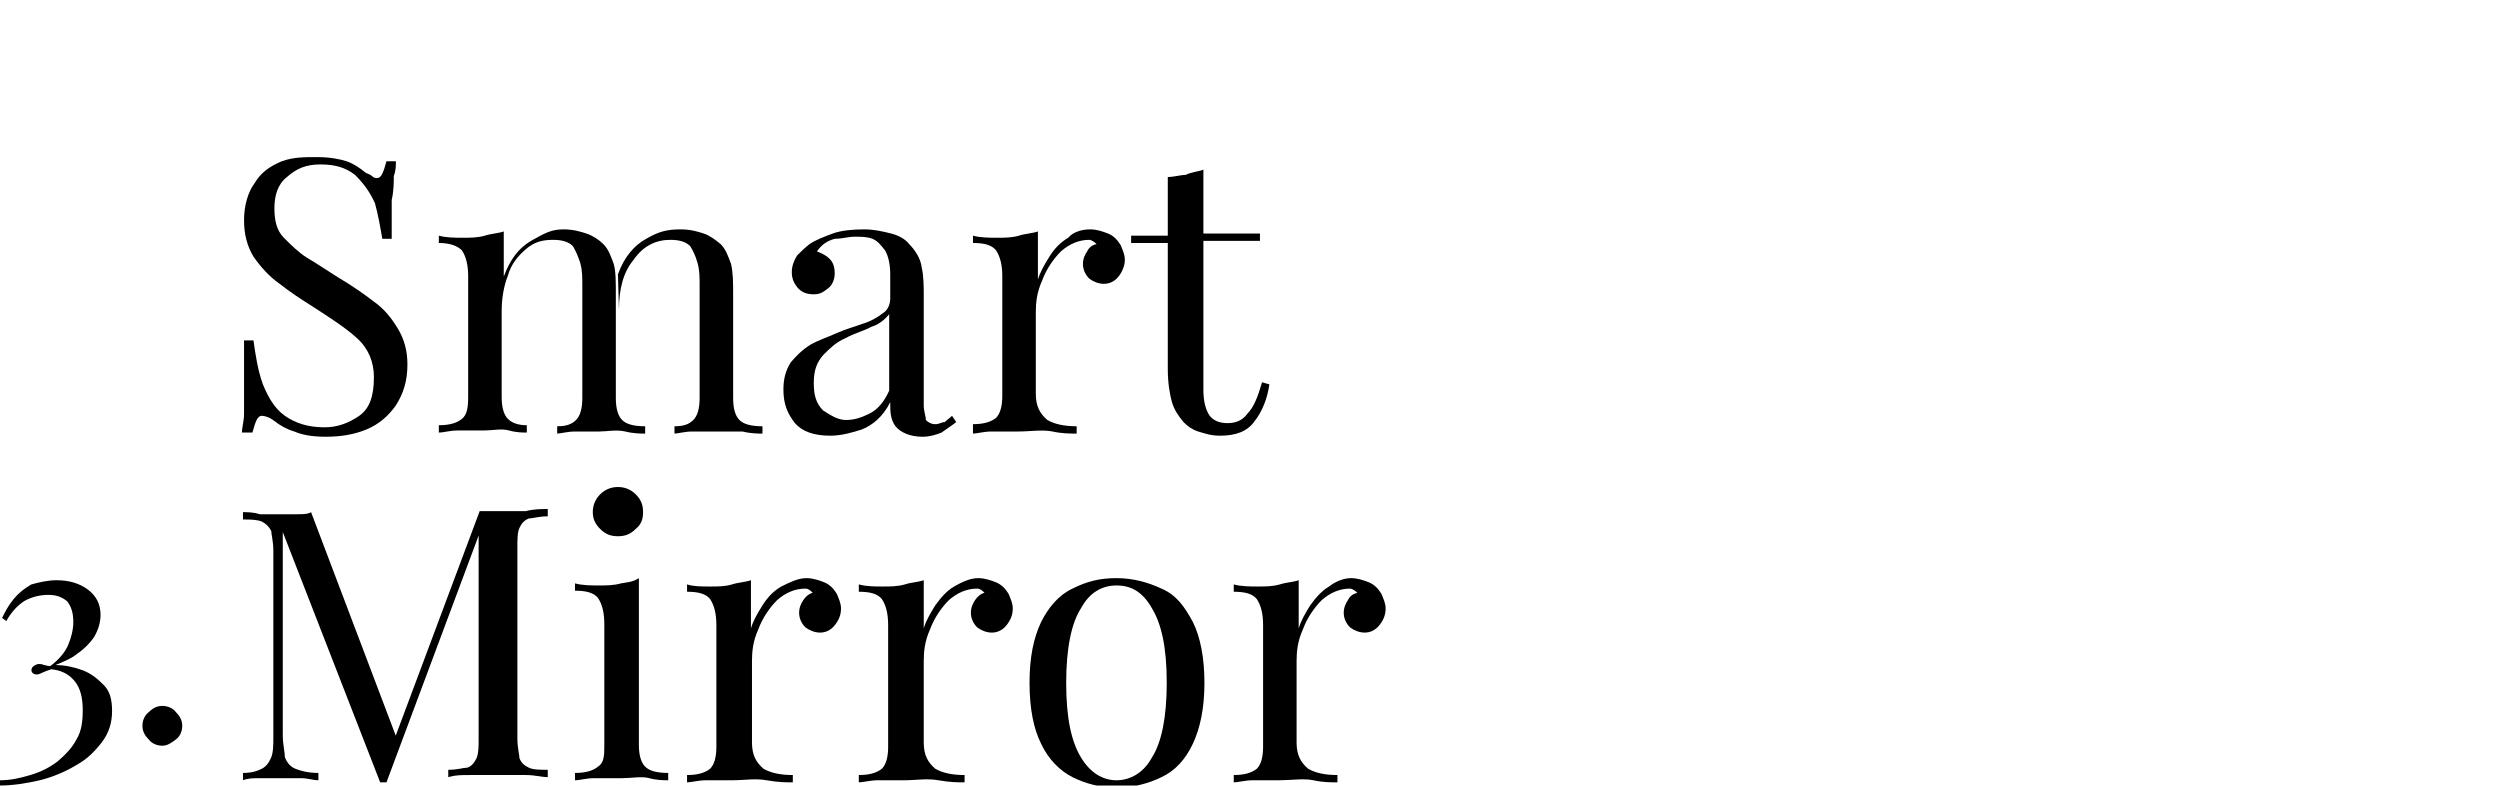 <?xml version="1.0" encoding="utf-8"?>
<!-- Generator: Adobe Illustrator 25.0.1, SVG Export Plug-In . SVG Version: 6.00 Build 0)  -->
<svg version="1.1" id="Layer_1" xmlns="http://www.w3.org/2000/svg" xmlns:xlink="http://www.w3.org/1999/xlink" x="0px" y="0px"
	 viewBox="0 0 238.7 75" style="enable-background:new 0 0 238.7 75;" xml:space="preserve">
<g>
	<g>
		<g>
			<path d="M30.3,15c1.2,0,2.2,0.2,2.8,0.4c0.6,0.2,1.2,0.6,1.7,1c0.2,0.2,0.5,0.2,0.7,0.4s0.4,0.2,0.5,0.2c0.4,0,0.6-0.5,0.9-1.6
				h0.9c0,0.4,0,0.9-0.2,1.4c0,0.6,0,1.4-0.2,2.3c0,1,0,2.2,0,3.7h-0.9c-0.2-1.2-0.4-2.3-0.7-3.4c-0.5-1.1-1.1-1.9-1.9-2.7
				c-0.9-0.7-1.9-1-3.3-1c-1.4,0-2.3,0.4-3.2,1.2c-0.9,0.7-1.2,1.8-1.2,3c0,1.1,0.2,2.1,0.9,2.8s1.4,1.4,2.2,1.9
				c1,0.6,1.9,1.2,3,1.9c1.2,0.7,2.5,1.6,3.4,2.3c1,0.7,1.7,1.6,2.3,2.6c0.6,1,0.9,2.1,0.9,3.4c0,1.6-0.4,2.8-1.1,3.9
				c-0.7,1-1.6,1.8-2.8,2.3s-2.5,0.7-3.9,0.7c-1.4,0-2.3-0.2-3-0.5c-0.7-0.2-1.4-0.6-1.9-1c-0.5-0.4-1-0.5-1.2-0.5
				c-0.4,0-0.6,0.5-0.9,1.6h-1c0-0.5,0.2-1.1,0.2-1.8s0-1.6,0-2.7c0-1.1,0-2.6,0-4.3h0.9c0.2,1.4,0.4,2.8,0.9,4.2
				c0.5,1.2,1.1,2.3,2.1,3c1,0.7,2.2,1.1,3.8,1.1c1.2,0,2.3-0.4,3.3-1.1c1-0.7,1.4-1.9,1.4-3.7c0-1.4-0.5-2.7-1.6-3.7
				c-1.1-1-2.5-1.9-4.2-3c-1.1-0.7-2.2-1.4-3.2-2.2c-1-0.7-1.8-1.6-2.5-2.6c-0.6-1-0.9-2.1-0.9-3.5c0-1.4,0.4-2.7,1-3.5
				c0.6-1,1.4-1.6,2.6-2.1C28,15,29,15,30.3,15z"/>
			<path d="M53.8,21.9c0.9,0,1.6,0.2,2.2,0.4s1.2,0.6,1.6,1c0.5,0.5,0.7,1.1,1,1.9c0.2,0.7,0.2,1.7,0.2,3v9.8c0,1,0.2,1.7,0.6,2.1
				c0.4,0.4,1.1,0.6,2.2,0.6v0.7c-0.4,0-1.1,0-1.9-0.2c-0.9-0.2-1.7,0-2.5,0c-0.8,0-1.6,0-2.3,0s-1.4,0.2-1.7,0.2v-0.7
				c0.9,0,1.4-0.2,1.8-0.6c0.4-0.4,0.6-1.1,0.6-2.1V27.2c0-0.7,0-1.4-0.2-2.1c-0.2-0.6-0.4-1.1-0.7-1.6c-0.4-0.4-1-0.6-1.9-0.6
				c-1,0-1.8,0.2-2.6,0.9c-0.7,0.6-1.4,1.4-1.7,2.5c-0.4,1-0.6,2.2-0.6,3.4v8.2c0,1,0.2,1.7,0.6,2.1c0.4,0.4,1,0.6,1.8,0.6v0.7
				c-0.4,0-1,0-1.7-0.2c-0.7-0.2-1.6,0-2.3,0s-1.6,0-2.5,0c-0.9,0-1.4,0.2-1.9,0.2v-0.7c1,0,1.7-0.2,2.2-0.6
				c0.5-0.4,0.6-1.1,0.6-2.1V26.4c0-1.1-0.2-1.9-0.6-2.5c-0.4-0.4-1.1-0.7-2.2-0.7v-0.7c0.7,0.2,1.6,0.2,2.3,0.2s1.4,0,2.1-0.2
				c0.6-0.2,1.2-0.2,1.8-0.4v4.3c0.6-1.6,1.4-2.7,2.6-3.4C52.1,22.2,52.7,21.9,53.8,21.9z M65,21.9c0.9,0,1.6,0.2,2.2,0.4
				c0.6,0.2,1.1,0.6,1.6,1c0.5,0.5,0.7,1.1,1,1.9c0.2,0.9,0.2,1.7,0.2,3v9.8c0,1,0.2,1.7,0.6,2.1c0.4,0.4,1.1,0.6,2.2,0.6v0.7
				c-0.4,0-1.1,0-1.9-0.2c-0.9,0-1.7,0-2.5,0c-0.9,0-1.6,0-2.3,0s-1.4,0.2-1.7,0.2v-0.7c0.9,0,1.4-0.2,1.8-0.6
				c0.4-0.4,0.6-1.1,0.6-2.1V27.2c0-0.7,0-1.4-0.2-2.1s-0.4-1.1-0.7-1.6c-0.4-0.4-1-0.6-1.9-0.6c-1.4,0-2.6,0.6-3.5,1.9
				c-1,1.2-1.4,2.8-1.4,4.8L59,26.2c0.6-1.7,1.6-2.8,2.7-3.4C62.9,22.1,63.7,21.9,65,21.9z"/>
			<path d="M79.3,41.6c-1.6,0-2.7-0.4-3.4-1.2c-0.7-0.9-1.1-1.8-1.1-3.2c0-1,0.2-1.8,0.7-2.6c0.5-0.6,1.1-1.2,1.9-1.7
				c0.7-0.4,1.6-0.7,2.5-1.1c0.9-0.4,1.7-0.6,2.5-0.9c0.7-0.2,1.4-0.6,1.9-1c0.5-0.3,0.7-0.9,0.7-1.4v-2.3c0-1-0.2-1.8-0.5-2.3
				c-0.4-0.5-0.7-0.9-1.2-1.1c-0.5-0.2-1.1-0.2-1.7-0.2s-1.2,0.2-1.9,0.2C79,23,78.5,23.3,78,24c0.5,0.2,0.9,0.4,1.2,0.7
				c0.4,0.4,0.5,0.9,0.5,1.4s-0.2,1.1-0.6,1.4c-0.4,0.3-0.7,0.6-1.4,0.6c-0.7,0-1.2-0.2-1.6-0.7c-0.4-0.5-0.5-1-0.5-1.4
				c0-0.6,0.2-1.1,0.5-1.6c0.4-0.4,0.7-0.7,1.2-1.1c0.6-0.4,1.4-0.7,2.2-1s1.9-0.4,3-0.4c1,0,1.8,0.2,2.6,0.4s1.4,0.6,1.7,1
				c0.6,0.6,1.1,1.4,1.2,2.2c0.2,0.9,0.2,1.8,0.2,3v10.2c0,0.6,0.2,1,0.2,1.4c0.2,0.2,0.5,0.4,0.9,0.4c0.4,0,0.6-0.2,0.9-0.2
				c0.2-0.2,0.5-0.4,0.7-0.6l0.4,0.6c-0.5,0.4-1,0.7-1.4,1c-0.5,0.2-1.1,0.4-1.8,0.4c-1.2,0-2.1-0.4-2.6-1C85,40,85,39.3,85,38.4
				c-0.7,1.4-1.7,2.2-2.7,2.6C81.4,41.3,80.3,41.6,79.3,41.6z M80.8,40.1c0.7,0,1.4-0.2,2.2-0.6c0.8-0.4,1.4-1.1,1.9-2.2V30
				c-0.4,0.5-1,1-1.7,1.2c-0.7,0.4-1.6,0.6-2.5,1.1c-0.9,0.4-1.4,0.9-2.1,1.6c-0.6,0.7-0.9,1.4-0.9,2.7c0,1.1,0.2,1.9,0.9,2.6
				C79.4,39.7,80,40.1,80.8,40.1z"/>
			<path d="M104.1,21.9c0.6,0,1.2,0.2,1.7,0.4s0.9,0.6,1.2,1.1c0.2,0.5,0.4,0.9,0.4,1.4s-0.2,1.1-0.6,1.6c-0.4,0.5-0.9,0.7-1.4,0.7
				c-0.5,0-1-0.2-1.4-0.5c-0.4-0.4-0.6-0.9-0.6-1.4c0-0.5,0.2-0.9,0.4-1.2c0.2-0.4,0.5-0.6,0.9-0.7c-0.2-0.2-0.5-0.4-0.7-0.4
				c-1,0-1.9,0.4-2.7,1.1c-0.7,0.7-1.4,1.7-1.8,2.8c-0.5,1.1-0.6,2.1-0.6,3v7.8c0,1.2,0.4,1.9,1.1,2.5c0.7,0.4,1.6,0.6,2.8,0.6v0.7
				c-0.6,0-1.4,0-2.3-0.2c-1-0.2-2.1,0-3.3,0c-0.9,0-1.7,0-2.5,0s-1.4,0.2-1.8,0.2v-0.9c1,0,1.7-0.2,2.2-0.6
				c0.4-0.4,0.6-1.1,0.6-2.1V26.4c0-1.1-0.2-1.9-0.6-2.5c-0.4-0.5-1.1-0.7-2.2-0.7v-0.7c0.7,0.2,1.6,0.2,2.3,0.2s1.4,0,2.1-0.2
				c0.6-0.2,1.2-0.2,1.8-0.4v4.6c0.2-0.7,0.6-1.4,1.1-2.2c0.5-0.8,1.1-1.4,1.8-1.8C102.4,22.2,103.2,21.9,104.1,21.9z"/>
			<path d="M114.9,16.2v6.1h5.4V23h-5.4v14.2c0,1.1,0.2,1.9,0.6,2.5c0.4,0.5,1,0.7,1.7,0.7c0.7,0,1.4-0.2,1.9-0.9
				c0.6-0.6,1-1.6,1.4-3l0.7,0.2c-0.2,1.4-0.7,2.6-1.4,3.5c-0.7,1-1.8,1.4-3.3,1.4c-0.9,0-1.4-0.2-2.1-0.4c-0.6-0.2-1-0.5-1.4-0.9
				c-0.5-0.6-0.9-1.2-1.1-1.9s-0.4-1.8-0.4-3.2v-12h-3.5v-0.7h3.5v-5.6c0.6,0,1.2-0.2,1.7-0.2C113.8,16.4,114.4,16.4,114.9,16.2z"/>
		</g>
		<g>
			<path d="M52.3,48.6v0.7c-0.9,0-1.4,0.2-1.8,0.2c-0.5,0.2-0.7,0.5-0.9,0.9c-0.2,0.4-0.2,1.1-0.2,1.9v18.2c0,0.9,0.2,1.6,0.2,1.9
				c0.2,0.5,0.5,0.7,0.9,0.9c0.4,0.2,1.1,0.2,1.8,0.2v0.7c-0.6,0-1.2-0.2-2.1-0.2c-0.9,0-1.7,0-2.6,0c-1,0-1.8,0-2.7,0
				c-0.9,0-1.4,0-2.1,0.2v-0.7c0.9,0,1.4-0.2,1.8-0.2c0.4-0.1,0.7-0.5,0.9-0.9c0.2-0.5,0.2-1.1,0.2-1.9V50.4l0.2,0.2l-9,24.1h-0.6
				L27,50.8v19.4c0,0.9,0.2,1.6,0.2,2.1c0.2,0.5,0.5,0.9,1,1.1c0.5,0.2,1.2,0.4,2.2,0.4v0.7c-0.5,0-1-0.2-1.7-0.2
				c-0.7,0-1.4,0-2.1,0c-0.6,0-1.2,0-1.8,0s-1.1,0-1.6,0.2v-0.7c0.9,0,1.4-0.2,1.8-0.4c0.4-0.2,0.7-0.6,0.9-1.1
				c0.2-0.5,0.2-1.2,0.2-2.1V52.6c0-0.9-0.2-1.6-0.2-1.9c-0.2-0.4-0.5-0.7-0.9-0.9c-0.5-0.2-1.1-0.2-1.8-0.2v-0.7c0.4,0,1,0,1.6,0.2
				c0.6,0,1.2,0,1.8,0c0.5,0,1.1,0,1.7,0c0.6,0,1.1,0,1.4-0.2l8.3,21.9L37.5,71l8.3-22.2c0.2,0,0.6,0,0.9,0s0.6,0,0.9,0
				c0.9,0,1.7,0,2.6,0C51,48.6,51.7,48.6,52.3,48.6z"/>
			<path d="M61,55.2v15.9c0,1,0.2,1.7,0.6,2.1c0.4,0.4,1.1,0.6,2.2,0.6v0.7c-0.4,0-1.1,0-1.8-0.2c-0.7-0.2-1.7,0-2.6,0
				c-0.9,0-1.7,0-2.6,0c-0.9,0-1.4,0.2-1.9,0.2v-0.7c1,0,1.7-0.2,2.2-0.6c0.6-0.4,0.6-1.1,0.6-2.1V59.6c0-1.1-0.2-1.9-0.6-2.5
				c-0.4-0.5-1.1-0.7-2.2-0.7v-0.7c0.7,0.2,1.6,0.2,2.3,0.2s1.4,0,2.1-0.2C59.8,55.6,60.4,55.6,61,55.2z M59,46.5
				c0.6,0,1.2,0.2,1.7,0.7s0.7,1,0.7,1.7c0,0.7-0.2,1.2-0.7,1.6c-0.5,0.5-1,0.7-1.7,0.7s-1.2-0.2-1.7-0.7c-0.5-0.5-0.7-1-0.7-1.6
				s0.2-1.2,0.7-1.7S58.4,46.5,59,46.5z"/>
			<path d="M77,55.2c0.6,0,1.2,0.2,1.7,0.4c0.5,0.2,0.9,0.6,1.2,1.1c0.2,0.5,0.4,0.9,0.4,1.4c0,0.6-0.2,1.1-0.6,1.6
				s-0.9,0.7-1.4,0.7c-0.5,0-1-0.2-1.4-0.5c-0.4-0.4-0.6-0.9-0.6-1.4c0-0.5,0.2-0.9,0.4-1.2c0.2-0.3,0.5-0.6,0.9-0.7
				c-0.2-0.2-0.4-0.4-0.7-0.4c-1,0-1.9,0.4-2.7,1.1c-0.7,0.7-1.4,1.7-1.8,2.8c-0.5,1.1-0.6,2.1-0.6,3v7.8c0,1.2,0.4,1.9,1.1,2.5
				c0.7,0.4,1.6,0.6,2.8,0.6v0.7c-0.6,0-1.4,0-2.5-0.2c-1.1-0.2-2.1,0-3.3,0c-0.9,0-1.7,0-2.5,0c-0.7,0-1.4,0.2-1.8,0.2V74
				c1,0,1.7-0.2,2.2-0.6c0.4-0.4,0.6-1.1,0.6-2.1V59.7c0-1.1-0.2-1.9-0.6-2.5c-0.4-0.5-1.1-0.7-2.2-0.7v-0.7C66.2,56,67,56,67.8,56
				s1.4,0,2.1-0.2c0.6-0.2,1.2-0.2,1.8-0.4V60c0.2-0.7,0.6-1.4,1.1-2.2c0.5-0.8,1.1-1.4,1.8-1.8C75.4,55.6,76.2,55.2,77,55.2z"/>
			<path d="M93.4,55.2c0.6,0,1.2,0.2,1.7,0.4c0.5,0.2,0.9,0.6,1.2,1.1c0.2,0.5,0.4,0.9,0.4,1.4c0,0.6-0.2,1.1-0.6,1.6
				c-0.4,0.5-0.9,0.7-1.4,0.7c-0.5,0-1-0.2-1.4-0.5c-0.4-0.4-0.6-0.9-0.6-1.4c0-0.5,0.2-0.9,0.4-1.2c0.2-0.3,0.5-0.6,0.9-0.7
				c-0.2-0.2-0.4-0.4-0.7-0.4c-1,0-1.9,0.4-2.7,1.1c-0.7,0.7-1.4,1.7-1.8,2.8c-0.5,1.1-0.6,2.1-0.6,3v7.8c0,1.2,0.4,1.9,1.1,2.5
				c0.7,0.4,1.6,0.6,2.8,0.6v0.7c-0.6,0-1.4,0-2.5-0.2c-1.1-0.2-2.1,0-3.3,0c-0.9,0-1.7,0-2.5,0c-0.7,0-1.4,0.2-1.8,0.2V74
				c1,0,1.7-0.2,2.2-0.6c0.4-0.4,0.6-1.1,0.6-2.1V59.7c0-1.1-0.2-1.9-0.6-2.5c-0.4-0.5-1.1-0.7-2.2-0.7v-0.7
				c0.7,0.2,1.6,0.2,2.3,0.2s1.4,0,2.1-0.2c0.6-0.2,1.2-0.2,1.8-0.4V60c0.2-0.7,0.6-1.4,1.1-2.2c0.5-0.7,1.1-1.4,1.8-1.8
				C91.8,55.6,92.6,55.2,93.4,55.2z"/>
			<path d="M106.6,55.2c1.6,0,3,0.4,4.3,1c1.4,0.6,2.2,1.7,3,3.2c0.7,1.4,1.1,3.4,1.1,5.8s-0.4,4.3-1.1,5.8s-1.7,2.6-3,3.2
				c-1.2,0.6-2.7,1-4.3,1s-3-0.4-4.2-1c-1.2-0.6-2.3-1.7-3-3.2c-0.7-1.4-1.1-3.3-1.1-5.8c0-2.5,0.4-4.3,1.1-5.8
				c0.7-1.4,1.7-2.6,3-3.2C103.8,55.5,105,55.2,106.6,55.2z M106.6,55.9c-1.4,0-2.6,0.7-3.4,2.2c-0.9,1.4-1.4,3.8-1.4,7.1
				c0,3.4,0.5,5.6,1.4,7.1c0.9,1.5,2.1,2.2,3.4,2.2s2.6-0.7,3.4-2.2c0.9-1.4,1.4-3.8,1.4-7.1c0-3.4-0.5-5.6-1.4-7.1
				C109.1,56.5,108,55.9,106.6,55.9z"/>
			<path d="M129,55.2c0.6,0,1.2,0.2,1.7,0.4c0.5,0.2,0.9,0.6,1.2,1.1c0.2,0.5,0.4,0.9,0.4,1.4c0,0.6-0.2,1.1-0.6,1.6
				c-0.4,0.5-0.9,0.7-1.4,0.7c-0.5,0-1-0.2-1.4-0.5c-0.4-0.4-0.6-0.9-0.6-1.4c0-0.5,0.2-0.9,0.4-1.2c0.2-0.4,0.5-0.6,0.9-0.7
				c-0.2-0.2-0.5-0.4-0.7-0.4c-1,0-1.9,0.4-2.7,1.1c-0.7,0.7-1.4,1.7-1.8,2.8c-0.5,1.1-0.6,2.1-0.6,3v7.8c0,1.2,0.4,1.9,1.1,2.5
				c0.7,0.4,1.6,0.6,2.8,0.6v0.7c-0.6,0-1.4,0-2.3-0.2s-2.1,0-3.3,0c-0.9,0-1.7,0-2.5,0c-0.7,0-1.4,0.2-1.8,0.2V74
				c1,0,1.7-0.2,2.2-0.6c0.4-0.4,0.6-1.1,0.6-2.1V59.7c0-1.1-0.2-1.9-0.6-2.5c-0.4-0.5-1.1-0.7-2.2-0.7v-0.7
				c0.7,0.2,1.6,0.2,2.3,0.2c0.7,0,1.4,0,2.1-0.2c0.6-0.2,1.2-0.2,1.8-0.4V60c0.2-0.7,0.6-1.4,1.1-2.2c0.5-0.7,1.1-1.4,1.8-1.8
				C127.4,55.6,128.2,55.2,129,55.2z"/>
		</g>
	</g>
	<g>
		<path d="M5.4,55.4c1.2,0,2.2,0.3,3,0.9c0.8,0.6,1.2,1.4,1.2,2.4c0,0.7-0.2,1.4-0.6,2.1c-0.4,0.6-1,1.2-1.6,1.6
			c-0.6,0.5-1.4,0.8-2.1,1.1c0.9,0,1.8,0.2,2.6,0.5s1.4,0.8,2,1.4s0.8,1.4,0.8,2.5c0,1.1-0.3,2.1-1,3s-1.4,1.6-2.5,2.2
			c-1,0.6-2.2,1.1-3.4,1.4C2.5,74.8,1.2,75,0,75v-0.5c1,0,1.9-0.2,2.9-0.5s1.8-0.7,2.6-1.3c0.7-0.6,1.4-1.3,1.8-2.1
			c0.5-0.8,0.6-1.8,0.6-2.8c0-1.1-0.2-2.1-0.8-2.8S5.8,64,4.9,63.9c-0.3,0.1-0.6,0.2-0.8,0.3s-0.4,0.2-0.6,0.2C3.2,64.4,3,64.2,3,64
			c0-0.2,0.1-0.3,0.2-0.4c0.2-0.1,0.3-0.2,0.5-0.2s0.3,0,0.5,0.1c0.2,0,0.3,0.1,0.6,0.1c0.8-0.6,1.4-1.3,1.7-2S7,60.1,7,59.4
			c0-0.9-0.2-1.5-0.6-2c-0.5-0.4-1-0.6-1.8-0.6S3,57,2.3,57.4c-0.6,0.4-1.2,1-1.7,1.9L0.2,59c0.3-0.6,0.6-1.2,1.1-1.8
			c0.5-0.6,1-1,1.7-1.4C3.7,55.6,4.6,55.4,5.4,55.4z"/>
		<path d="M15.5,67.4c0.5,0,1,0.2,1.3,0.6c0.4,0.4,0.6,0.8,0.6,1.3c0,0.5-0.2,1-0.6,1.3c-0.4,0.3-0.8,0.6-1.3,0.6s-1-0.2-1.3-0.6
			c-0.4-0.4-0.6-0.8-0.6-1.3c0-0.5,0.2-1,0.6-1.3C14.6,67.6,15,67.4,15.5,67.4z"/>
	</g>
</g>
</svg>
